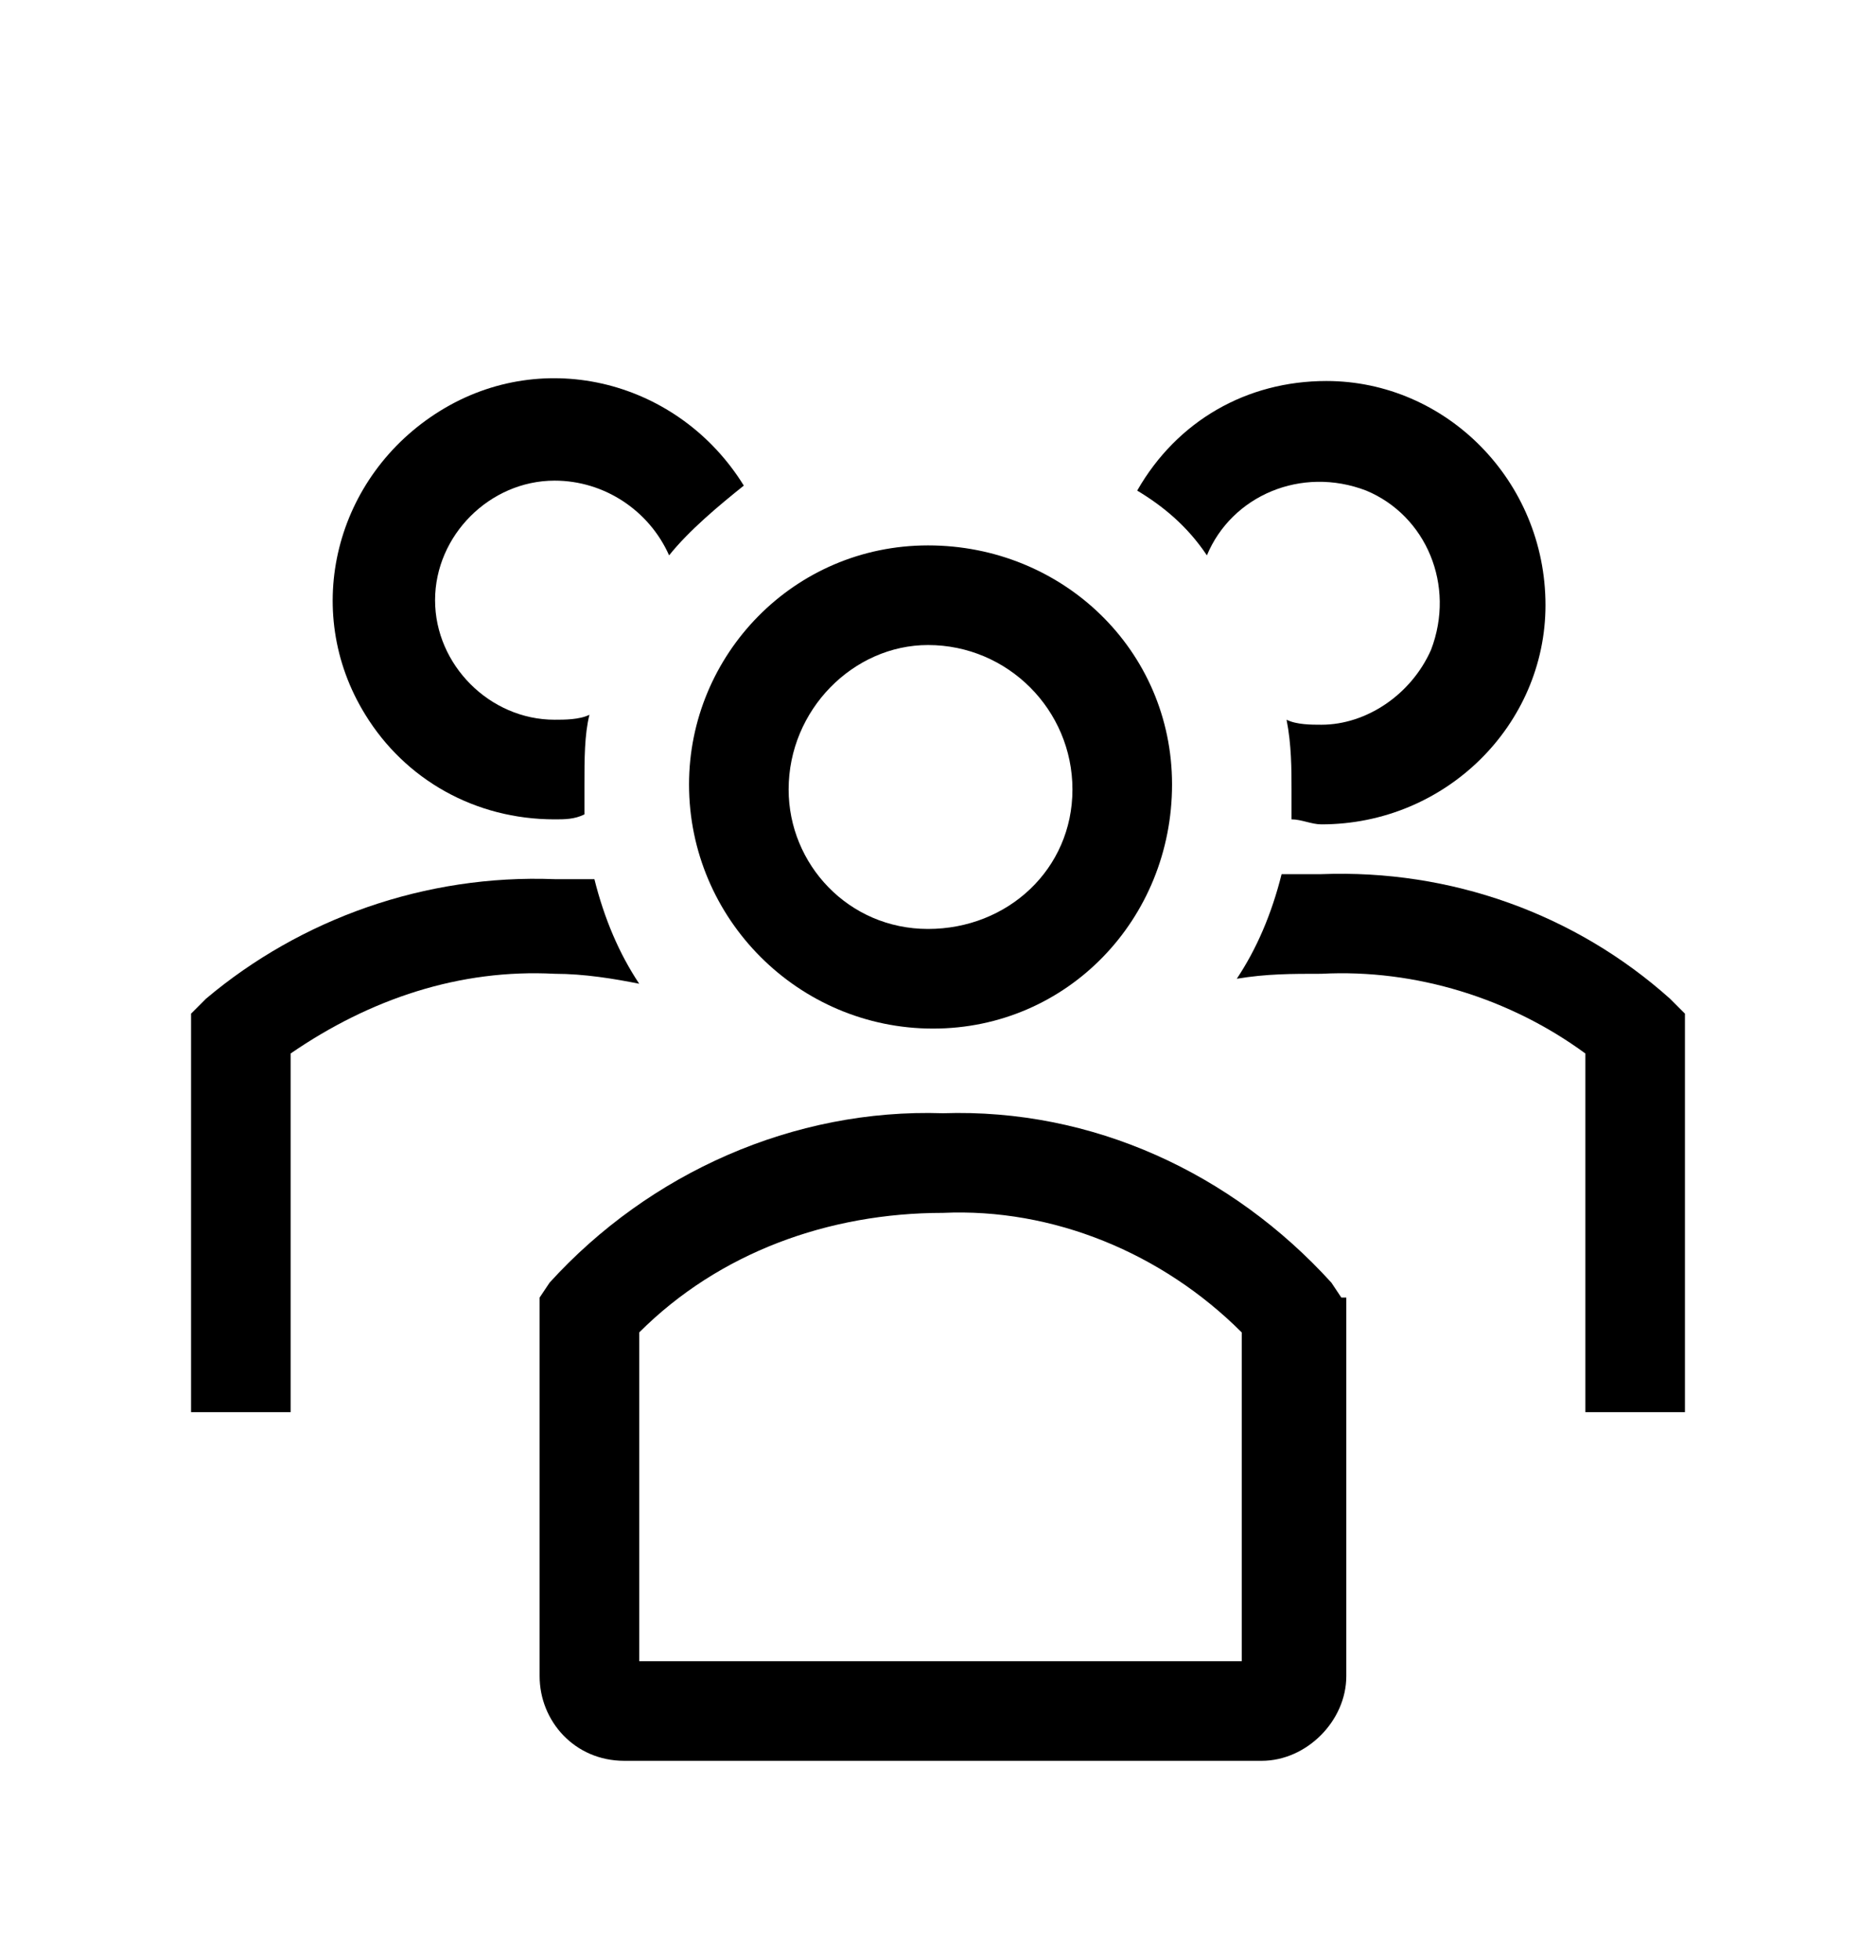 <svg width="45" height="47" viewBox="0 0 45 47" fill="none" xmlns="http://www.w3.org/2000/svg">
<g clip-path="url(#clip0_5_104)" filter="url(#filter0_d_5_104)">
<path d="M22.381 20.664C25.605 20.664 28.114 18.036 28.114 14.811C28.114 11.586 25.486 9.078 22.261 9.078C19.036 9.078 16.528 11.706 16.528 14.811C16.528 18.036 19.155 20.664 22.381 20.664ZM22.261 11.467C22.381 11.467 22.381 11.467 22.261 11.467C24.172 11.467 25.725 13.02 25.725 14.931C25.725 16.842 24.172 18.275 22.261 18.275C20.35 18.275 18.917 16.722 18.917 14.931C18.917 13.02 20.469 11.467 22.261 11.467Z" fill="black"/>
<path d="M40.058 19.947C37.789 17.917 34.803 16.842 31.697 16.961C31.339 16.961 31.1 16.961 30.742 16.961C30.503 17.917 30.144 18.753 29.667 19.469C30.383 19.35 30.981 19.35 31.697 19.35C33.967 19.231 36.236 19.947 38.028 21.261V29.861H40.417V20.306L40.058 19.947Z" fill="black"/>
<path d="M28.95 9.317C29.547 7.883 31.219 7.167 32.772 7.764C34.206 8.361 34.922 10.033 34.325 11.586C33.847 12.661 32.772 13.378 31.697 13.378C31.458 13.378 31.1 13.378 30.861 13.258C30.98 13.856 30.98 14.453 30.98 14.931C30.98 15.169 30.98 15.408 30.98 15.647C31.219 15.647 31.458 15.767 31.697 15.767C34.683 15.767 37.072 13.378 37.072 10.511C37.072 7.525 34.683 5.136 31.817 5.136C29.905 5.136 28.233 6.092 27.278 7.764C27.875 8.122 28.472 8.6 28.95 9.317Z" fill="black"/>
<path d="M15.333 19.589C14.855 18.872 14.497 18.036 14.258 17.081C13.9 17.081 13.661 17.081 13.303 17.081C10.197 16.961 7.211 18.036 4.942 19.947L4.583 20.306V29.861H6.972V21.261C8.883 19.947 11.033 19.231 13.303 19.35C14.019 19.35 14.736 19.47 15.333 19.589Z" fill="black"/>
<path d="M13.303 15.647C13.542 15.647 13.781 15.647 14.019 15.528C14.019 15.289 14.019 15.05 14.019 14.811C14.019 14.214 14.019 13.617 14.139 13.139C13.9 13.258 13.542 13.258 13.303 13.258C11.75 13.258 10.436 11.944 10.436 10.392C10.436 8.839 11.75 7.525 13.303 7.525C14.497 7.525 15.572 8.242 16.05 9.317C16.528 8.719 17.244 8.122 17.842 7.644C16.289 5.136 13.064 4.3 10.556 5.853C8.047 7.406 7.211 10.631 8.764 13.139C9.719 14.692 11.392 15.647 13.303 15.647Z" fill="black"/>
<path d="M32.175 27.114L31.936 26.756C29.547 24.128 26.203 22.575 22.619 22.694C19.036 22.575 15.572 24.128 13.183 26.756L12.944 27.114V36.192C12.944 37.267 13.781 38.222 14.975 38.222H30.264C31.339 38.222 32.294 37.267 32.294 36.192V27.114H32.175ZM29.786 35.833H15.333V27.95C17.244 26.039 19.872 25.083 22.619 25.083C25.247 24.964 27.875 26.039 29.786 27.95V35.833Z" fill="black"/>
</g>
<defs>
<filter id="filter0_d_5_104" x="-3" y="0" width="51" height="51" filterUnits="userSpaceOnUse" color-interpolation-filters="sRGB">
<feFlood flood-opacity="0" result="BackgroundImageFix"/>
<feColorMatrix in="SourceAlpha" type="matrix" values="0 0 0 0 0 0 0 0 0 0 0 0 0 0 0 0 0 0 127 0" result="hardAlpha"/>
<feOffset dy="4"/>
<feGaussianBlur stdDeviation="2"/>
<feComposite in2="hardAlpha" operator="out"/>
<feColorMatrix type="matrix" values="0 0 0 0 0 0 0 0 0 0 0 0 0 0 0 0 0 0 0.25 0"/>
<feBlend mode="normal" in2="BackgroundImageFix" result="effect1_dropShadow_5_104"/>
<feBlend mode="normal" in="SourceGraphic" in2="effect1_dropShadow_5_104" result="shape"/>
</filter>
<clipPath id="clip0_5_104">
<rect width="43" height="43" fill="white" transform="translate(1)"/>
</clipPath>
</defs>
</svg>
